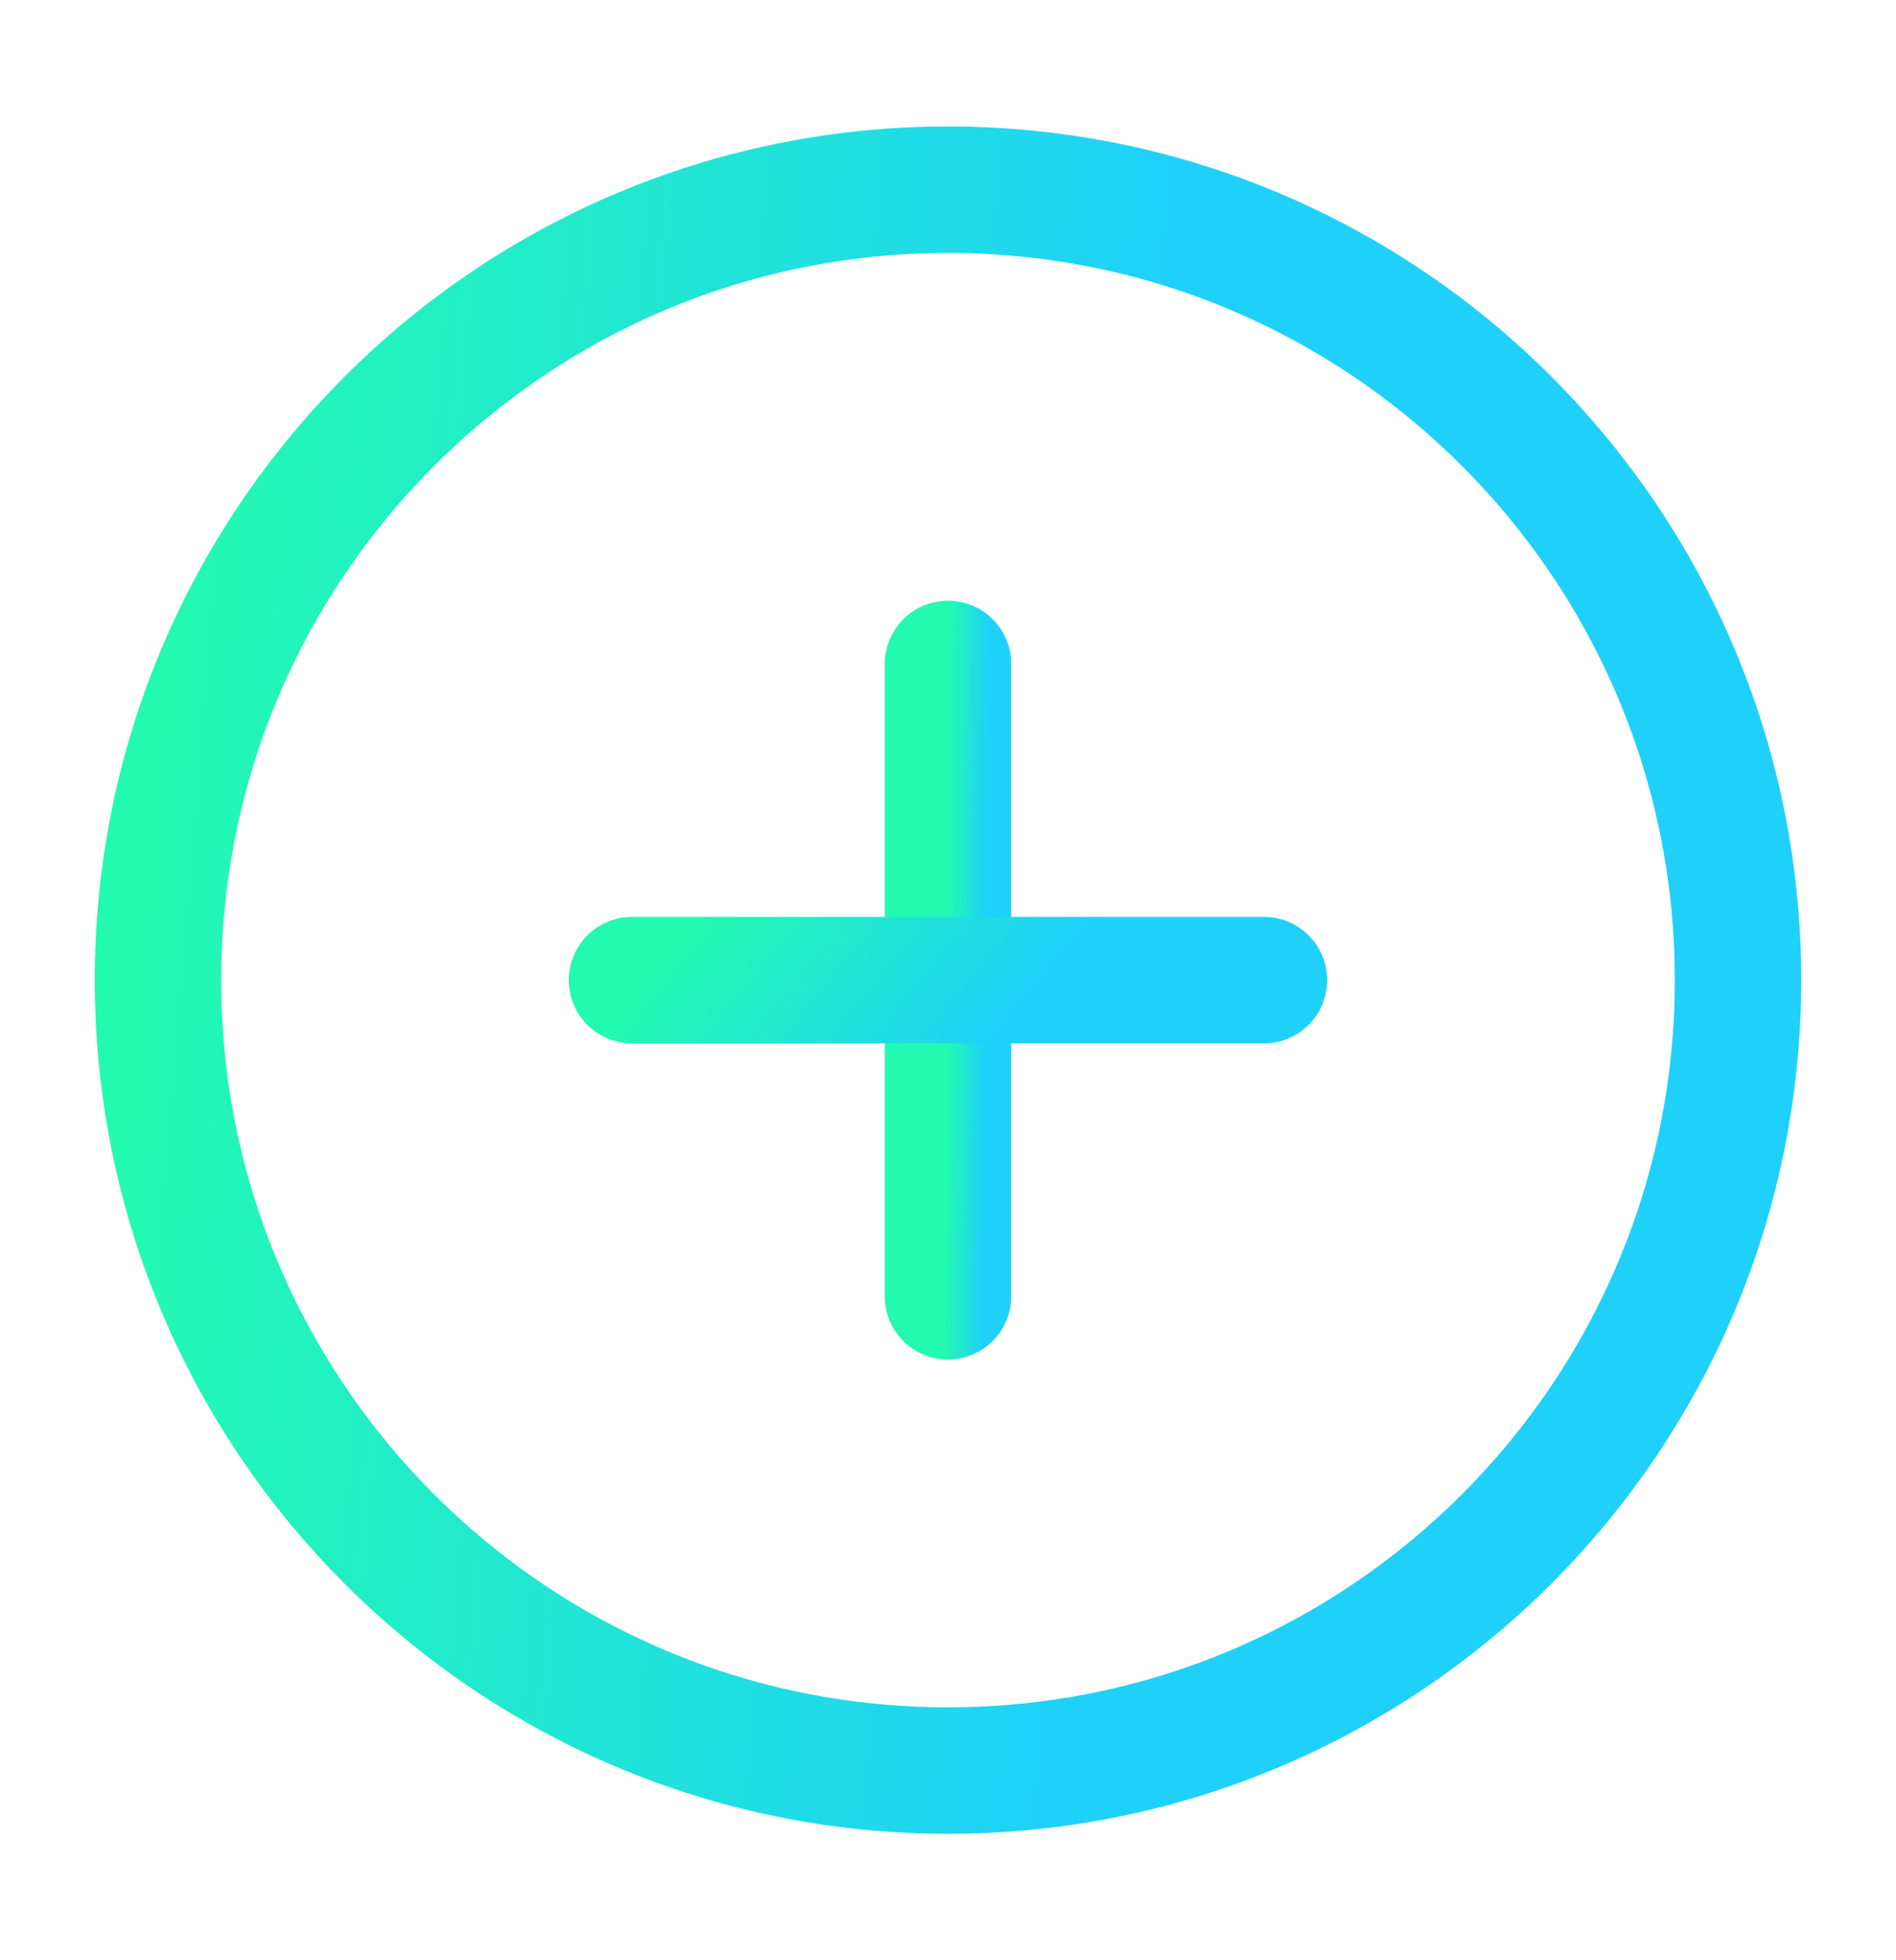 <svg width="30" height="31" viewBox="0 0 30 31" fill="none" xmlns="http://www.w3.org/2000/svg">
<path d="M15 28C21.904 28 27.5 22.404 27.5 15.5C27.5 8.596 21.904 3 15 3C8.096 3 2.5 8.596 2.5 15.5C2.5 22.404 8.096 28 15 28Z" stroke="url(#paint0_linear_483_142)" stroke-width="2" stroke-linecap="round" stroke-linejoin="round"/>
<path d="M15 10.5V20.5" stroke="url(#paint1_linear_483_142)" stroke-width="2" stroke-linecap="round" stroke-linejoin="round"/>
<path d="M10 15.5H20" stroke="url(#paint2_linear_483_142)" stroke-width="2" stroke-linecap="round" stroke-linejoin="round"/>
<defs>
<linearGradient id="paint0_linear_483_142" x1="3.186" y1="4.531" x2="28.781" y2="6.649" gradientUnits="userSpaceOnUse">
<stop stop-color="#22FAB0"/>
<stop offset="0.594" stop-color="#1FD1F9"/>
</linearGradient>
<linearGradient id="paint1_linear_483_142" x1="15.027" y1="11.112" x2="16.058" y2="11.121" gradientUnits="userSpaceOnUse">
<stop stop-color="#22FAB0"/>
<stop offset="0.594" stop-color="#1FD1F9"/>
</linearGradient>
<linearGradient id="paint2_linear_483_142" x1="10.274" y1="15.561" x2="16.391" y2="20.625" gradientUnits="userSpaceOnUse">
<stop stop-color="#22FAB0"/>
<stop offset="0.594" stop-color="#1FD1F9"/>
</linearGradient>
</defs>
</svg>
